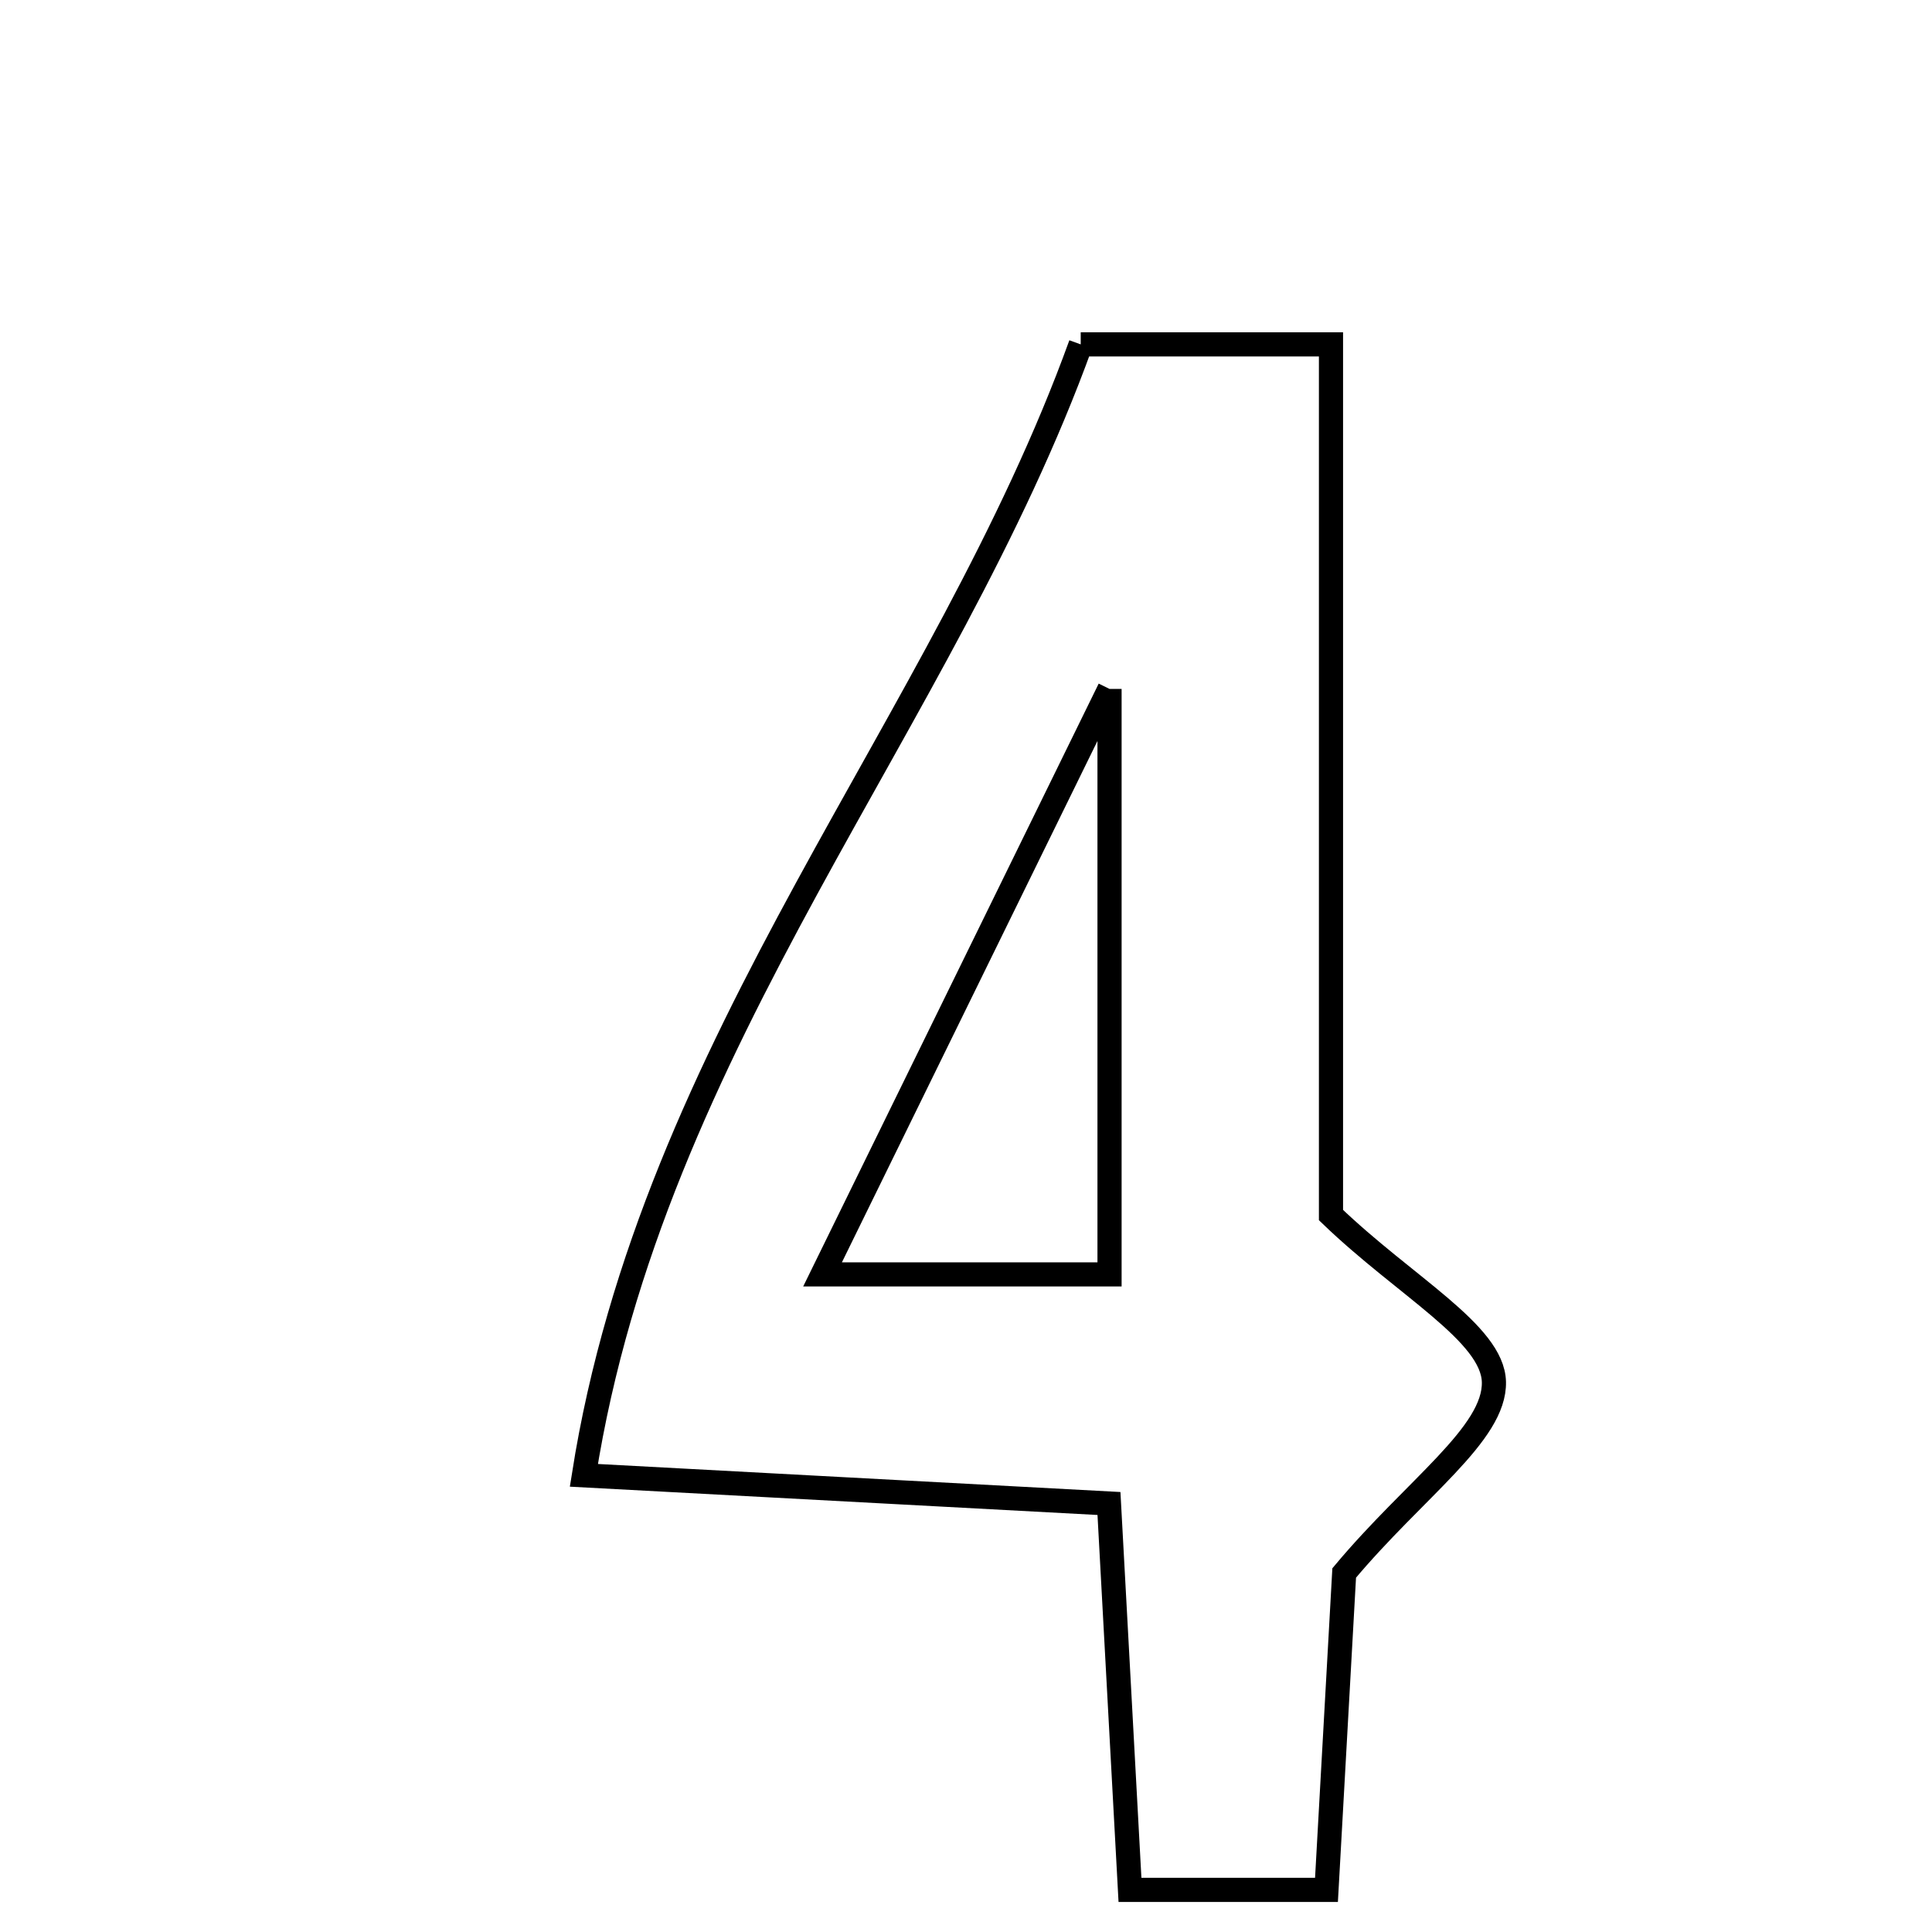 <svg xmlns="http://www.w3.org/2000/svg" viewBox="0.0 0.0 24.0 24.0" height="200px" width="200px"><path fill="none" stroke="black" stroke-width=".3" stroke-opacity="1.0"  filling="0" d="M13.425 4.278 C14.583 4.278 15.443 4.278 16.534 4.278 C16.534 8.073 16.534 11.772 16.534 15.094 C17.457 15.982 18.543 16.562 18.558 17.167 C18.573 17.814 17.579 18.487 16.698 19.54 C16.648 20.429 16.568 21.871 16.478 23.477 C15.634 23.477 14.912 23.477 14.037 23.477 C13.953 21.927 13.874 20.484 13.776 18.677 C11.754 18.569 9.755 18.461 7.253 18.327 C8.107 12.911 11.721 8.986 13.425 4.278"></path>
<path fill="none" stroke="black" stroke-width=".3" stroke-opacity="1.0"  filling="0" d="M13.783 8.558 C13.783 11.312 13.783 13.494 13.783 15.831 C12.595 15.831 11.592 15.831 10.218 15.831 C11.416 13.387 12.491 11.195 13.783 8.558"></path></svg>